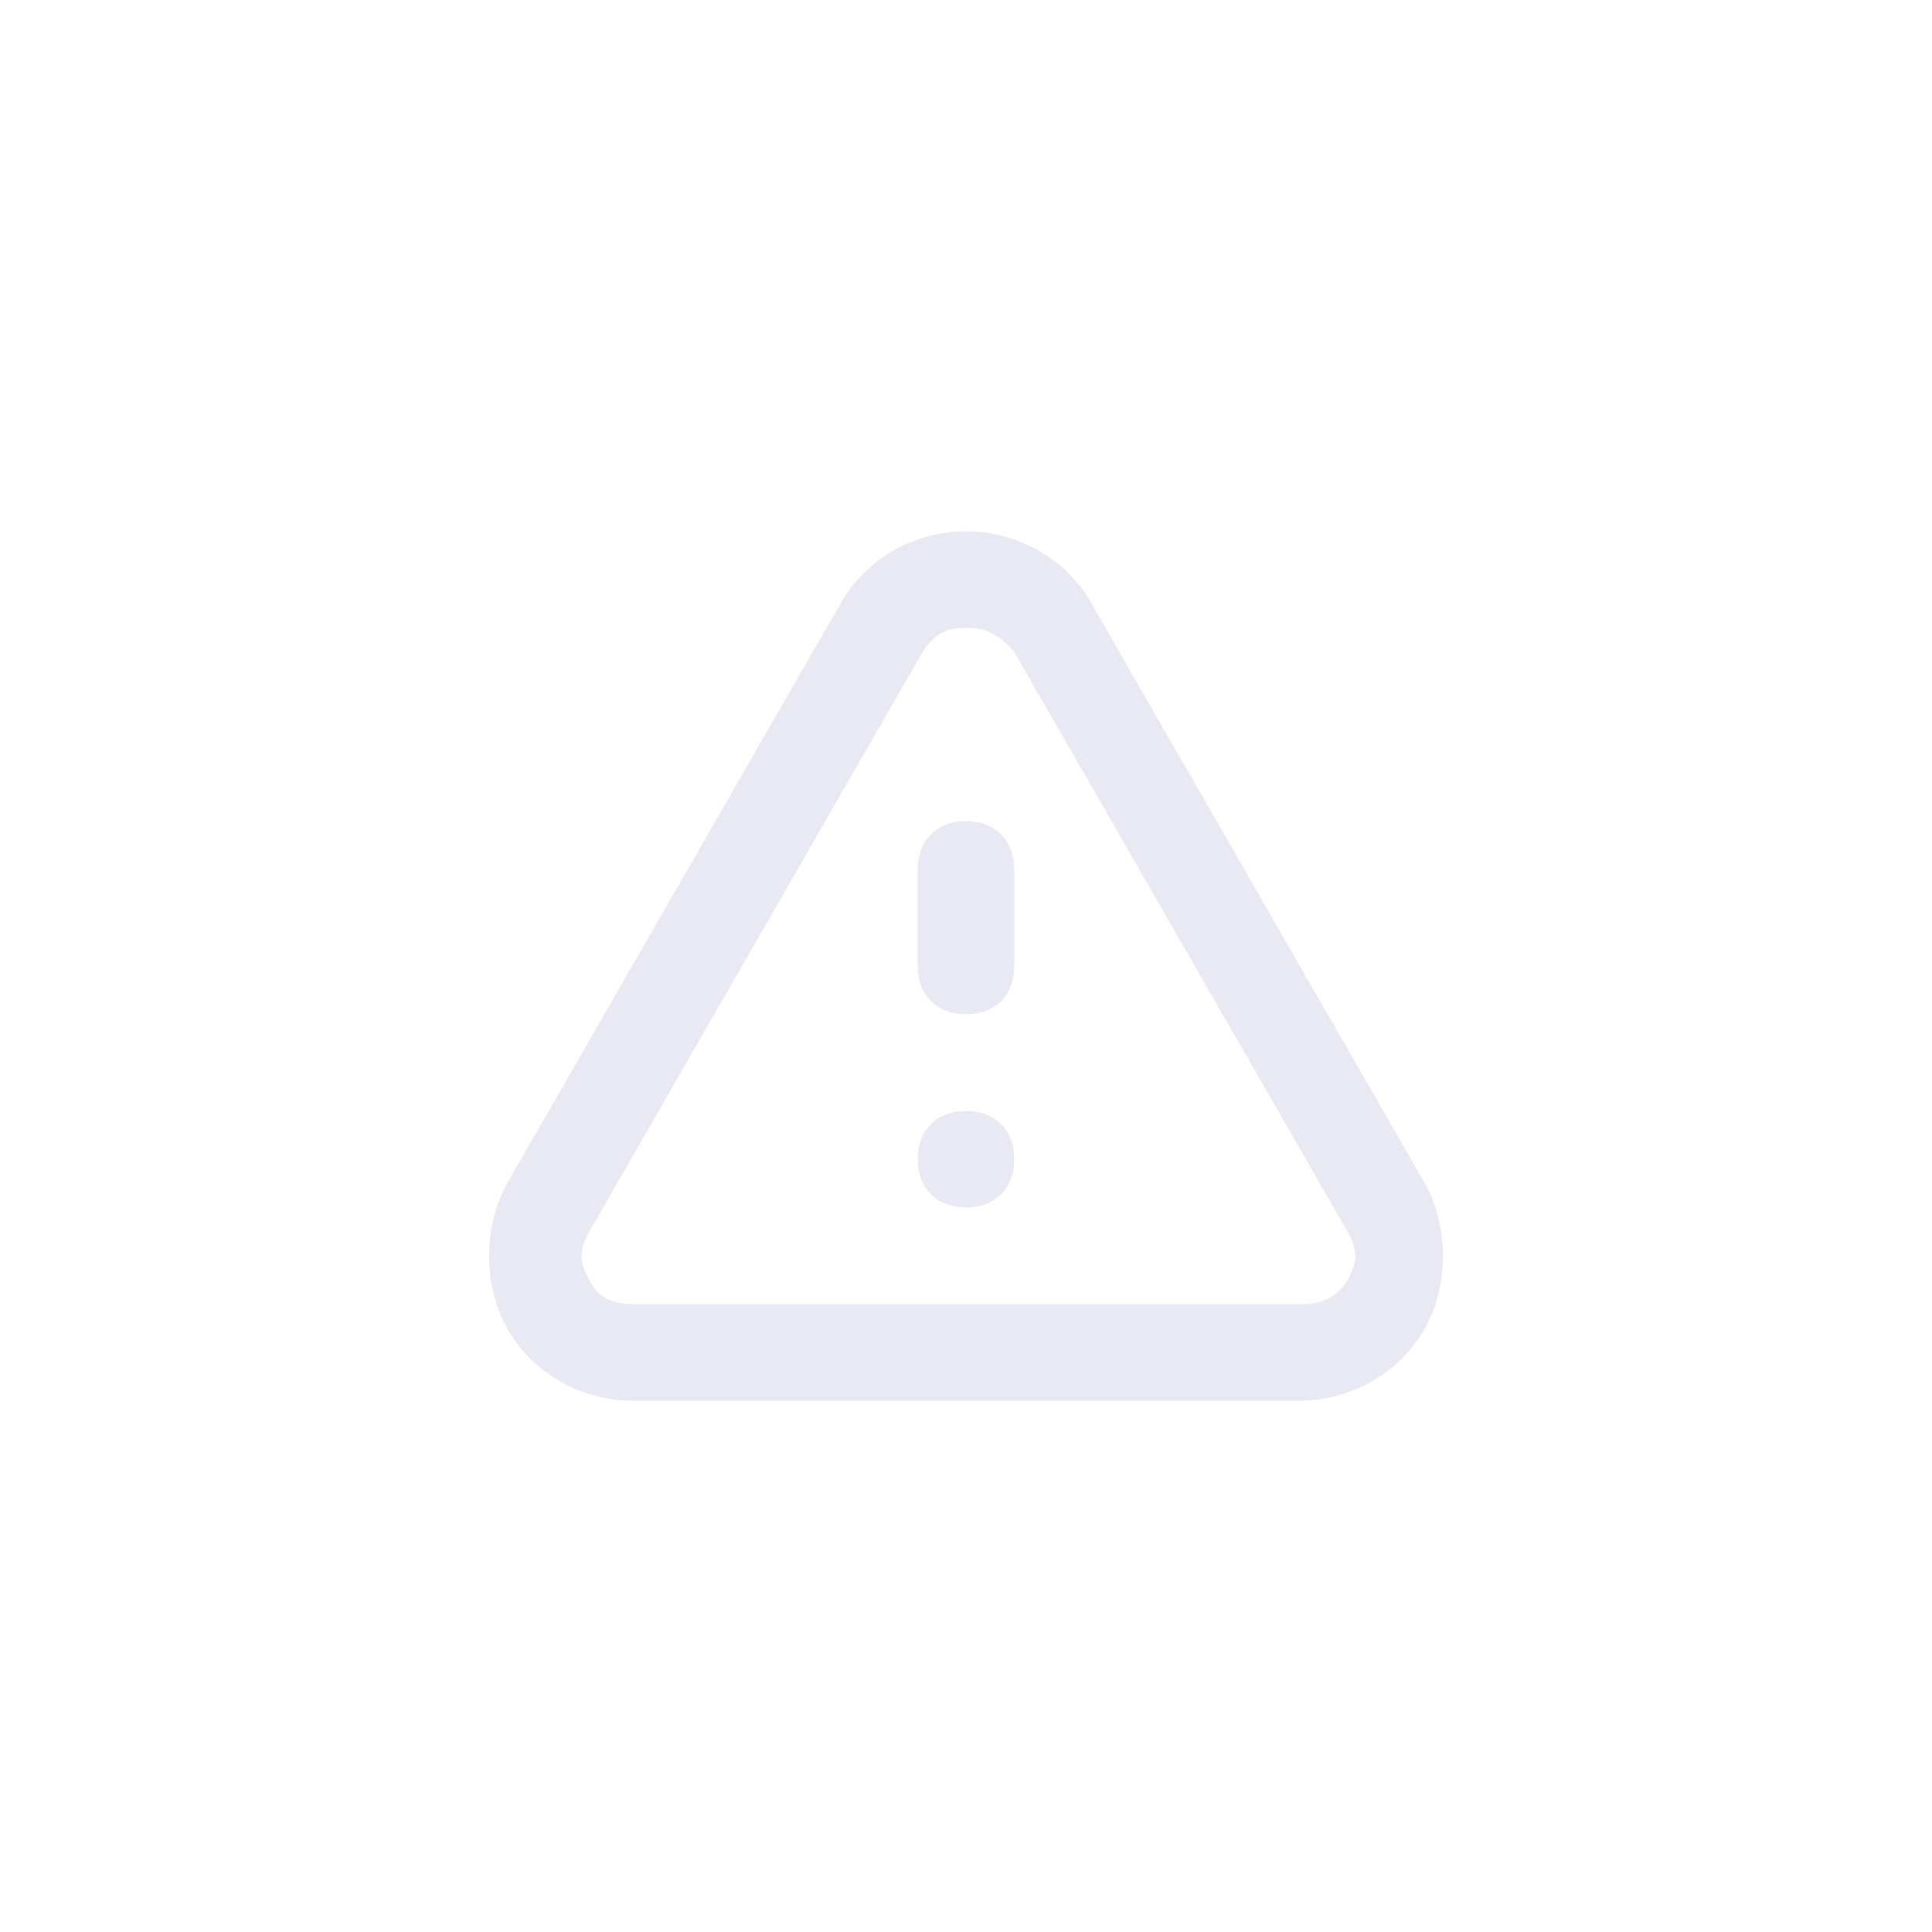 <?xml version="1.0" encoding="utf-8"?>
<!-- Generator: Adobe Illustrator 25.0.1, SVG Export Plug-In . SVG Version: 6.00 Build 0)  -->
<svg version="1.1" id="Layer_1" xmlns="http://www.w3.org/2000/svg" xmlns:xlink="http://www.w3.org/1999/xlink" x="0px" y="0px"
	 viewBox="0 0 40 40" style="enable-background:new 0 0 40 40;" xml:space="preserve">
<style type="text/css">
	.st0{fill:none;}
	.st1{fill:#E8E9F3;}
</style>
<rect class="st0" width="40" height="40"/>
<path class="st1" d="M26.9,29H13.1c-1.1,0-2.1-0.6-2.6-1.5s-0.5-2.1,0-3l6.9-12c0.5-0.9,1.5-1.5,2.6-1.5s2.1,0.6,2.6,1.5l6.9,12
	c0.5,0.9,0.5,2.1,0,3S28,29,26.9,29z M20,13c-0.2,0-0.6,0-0.9,0.5l-6.9,12c-0.3,0.5-0.1,0.8,0,1s0.3,0.5,0.9,0.5H27
	c0.5,0,0.8-0.3,0.9-0.5s0.3-0.5,0-1l-6.9-12C20.6,13,20.2,13,20,13z M20,25c-0.6,0-1-0.4-1-1s0.4-1,1-1l0,0c0.6,0,1,0.4,1,1
	S20.6,25,20,25z M20,21c-0.6,0-1-0.4-1-1v-2c0-0.6,0.4-1,1-1s1,0.4,1,1v2C21,20.6,20.6,21,20,21z"/>
</svg>
